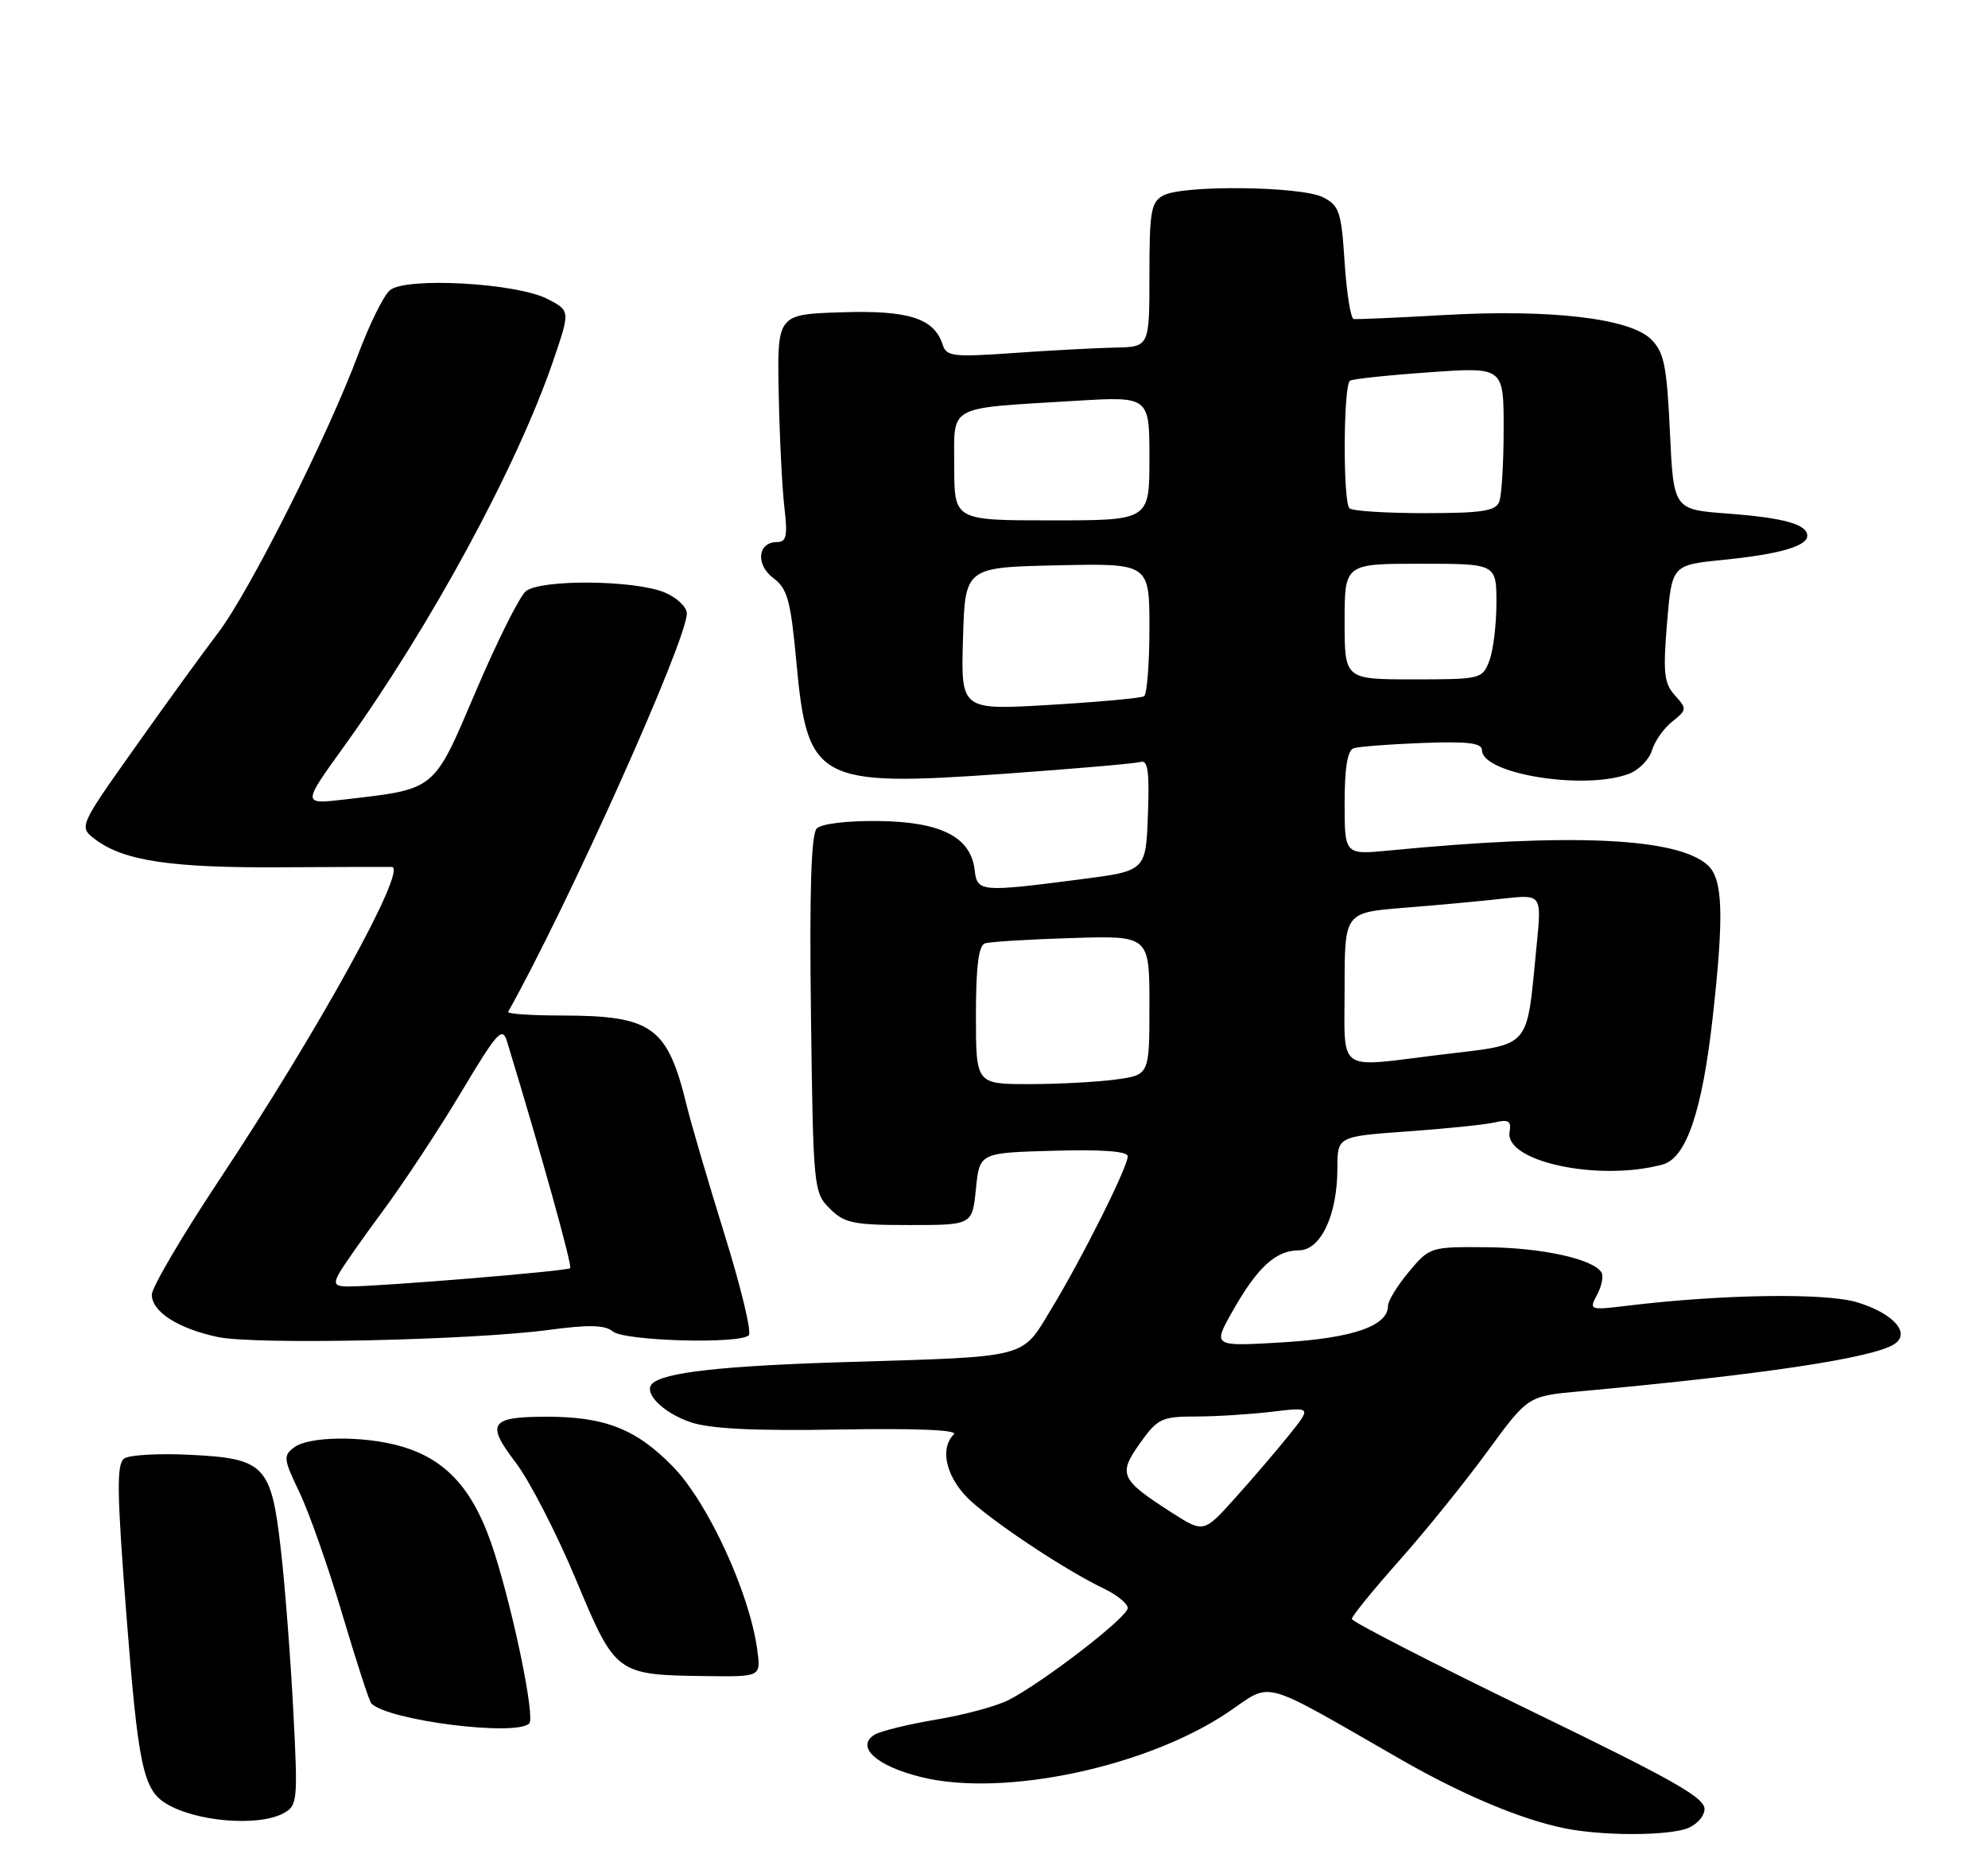 <?xml version="1.0" encoding="UTF-8" standalone="no"?>
<!DOCTYPE svg PUBLIC "-//W3C//DTD SVG 1.1//EN" "http://www.w3.org/Graphics/SVG/1.1/DTD/svg11.dtd" >
<svg xmlns="http://www.w3.org/2000/svg" xmlns:xlink="http://www.w3.org/1999/xlink" version="1.1" viewBox="0 0 275 256">
 <g >
 <path fill="currentColor"
d=" M 233.00 253.11 C 234.41 252.72 235.62 251.57 235.78 250.46 C 236.01 248.82 232.09 246.58 211.53 236.60 C 198.04 230.05 187.00 224.38 187.00 224.00 C 187.00 223.62 189.96 219.98 193.58 215.90 C 197.20 211.83 202.67 205.05 205.75 200.83 C 211.35 193.17 211.35 193.17 218.42 192.52 C 243.75 190.20 258.92 187.93 262.00 186.00 C 264.39 184.50 261.96 181.73 256.90 180.19 C 252.54 178.86 238.25 179.07 225.13 180.66 C 219.85 181.30 219.79 181.27 220.93 179.13 C 221.57 177.94 221.84 176.55 221.53 176.05 C 220.38 174.19 213.25 172.63 205.65 172.57 C 197.88 172.50 197.76 172.54 194.90 175.96 C 193.30 177.87 192.00 179.99 192.00 180.69 C 192.00 183.46 187.12 185.15 177.43 185.73 C 167.73 186.31 167.73 186.31 170.51 181.40 C 173.93 175.35 176.49 173.00 179.66 173.00 C 182.70 173.00 185.00 168.11 185.00 161.65 C 185.00 157.24 185.00 157.24 194.75 156.54 C 200.11 156.16 205.55 155.60 206.82 155.29 C 208.69 154.85 209.08 155.12 208.82 156.62 C 208.11 160.74 221.21 163.52 230.00 161.12 C 233.27 160.23 235.47 153.73 236.92 140.76 C 238.50 126.56 238.34 121.61 236.21 119.69 C 232.02 115.90 217.34 115.23 192.25 117.67 C 186.00 118.28 186.00 118.28 186.00 111.11 C 186.00 106.26 186.40 103.80 187.25 103.53 C 187.94 103.30 192.21 102.97 196.75 102.80 C 203.04 102.56 205.00 102.80 205.00 103.79 C 205.00 107.10 219.23 109.39 225.35 107.06 C 226.71 106.54 228.14 105.08 228.52 103.81 C 228.90 102.54 230.17 100.75 231.33 99.83 C 233.36 98.22 233.37 98.07 231.69 96.21 C 230.19 94.55 230.03 93.10 230.60 86.22 C 231.27 78.18 231.27 78.18 238.39 77.46 C 246.10 76.69 250.00 75.57 250.00 74.13 C 250.00 72.55 246.75 71.64 239.00 71.06 C 231.50 70.50 231.50 70.50 231.00 59.77 C 230.57 50.60 230.20 48.74 228.40 46.95 C 225.49 44.04 214.48 42.75 199.76 43.59 C 193.30 43.96 187.67 44.20 187.26 44.14 C 186.84 44.08 186.28 40.54 186.00 36.29 C 185.55 29.28 185.26 28.43 183.00 27.29 C 179.96 25.76 163.67 25.57 160.93 27.04 C 159.22 27.95 159.00 29.21 159.00 38.04 C 159.00 48.00 159.00 48.00 154.25 48.09 C 151.64 48.15 145.33 48.48 140.24 48.84 C 131.91 49.43 130.92 49.32 130.41 47.72 C 129.24 44.04 125.72 42.90 116.36 43.21 C 107.50 43.50 107.50 43.50 107.72 54.50 C 107.84 60.55 108.20 67.64 108.51 70.25 C 108.97 74.13 108.78 75.00 107.50 75.00 C 104.81 75.00 104.48 78.10 106.97 79.98 C 108.94 81.46 109.37 83.05 110.16 91.57 C 111.68 108.14 113.07 108.89 138.96 107.06 C 148.61 106.37 157.08 105.64 157.79 105.42 C 158.79 105.12 159.02 106.81 158.79 112.77 C 158.50 120.50 158.50 120.50 149.50 121.66 C 135.59 123.46 135.18 123.43 134.82 120.35 C 134.28 115.81 130.18 113.72 121.62 113.60 C 117.28 113.54 113.63 113.97 112.99 114.62 C 112.21 115.39 111.96 123.16 112.18 140.34 C 112.49 164.40 112.55 165.00 114.78 167.22 C 116.80 169.24 118.03 169.50 125.78 169.50 C 134.50 169.50 134.50 169.50 135.00 164.50 C 135.50 159.50 135.50 159.50 145.75 159.22 C 152.50 159.03 156.00 159.29 156.00 159.99 C 156.00 161.48 149.65 174.17 145.42 181.12 C 141.23 188.03 142.61 187.68 117.00 188.46 C 99.86 188.98 91.78 189.89 90.21 191.46 C 88.95 192.72 91.77 195.52 95.56 196.79 C 98.27 197.70 104.42 198.00 116.17 197.79 C 126.74 197.61 132.55 197.85 131.95 198.45 C 129.84 200.55 130.99 204.78 134.50 207.87 C 138.48 211.36 147.73 217.43 152.68 219.79 C 154.50 220.66 156.00 221.88 156.00 222.50 C 156.00 223.75 144.28 232.79 139.50 235.23 C 137.85 236.07 133.34 237.29 129.47 237.93 C 125.61 238.58 121.78 239.52 120.97 240.02 C 118.28 241.71 121.31 244.41 127.59 245.92 C 138.95 248.66 158.62 244.48 169.82 236.95 C 176.19 232.67 173.87 232.03 194.00 243.57 C 202.42 248.39 210.54 251.79 216.50 252.98 C 221.44 253.97 229.66 254.03 233.00 253.11 Z  M 39.19 250.90 C 41.16 249.84 41.22 249.25 40.57 236.65 C 40.19 229.42 39.43 219.45 38.86 214.50 C 37.53 202.72 36.66 201.80 26.31 201.29 C 22.01 201.07 17.91 201.30 17.19 201.80 C 16.11 202.54 16.16 206.38 17.49 223.51 C 19.09 244.14 19.80 247.57 22.90 249.50 C 26.97 252.04 35.66 252.78 39.19 250.90 Z  M 73.21 238.46 C 74.02 237.64 71.18 223.68 68.42 214.93 C 65.67 206.22 61.84 201.88 55.28 200.06 C 50.14 198.63 42.75 198.73 40.70 200.25 C 39.15 201.41 39.21 201.87 41.43 206.50 C 42.75 209.25 45.42 216.83 47.35 223.35 C 49.29 229.87 51.09 235.43 51.36 235.69 C 53.72 238.06 71.37 240.29 73.21 238.46 Z  M 104.75 228.25 C 103.68 220.39 97.96 207.95 93.13 202.97 C 88.04 197.72 83.68 196.00 75.50 196.02 C 67.81 196.04 67.20 196.94 71.30 202.31 C 73.22 204.82 76.97 212.10 79.64 218.48 C 85.19 231.76 85.19 231.75 97.88 231.91 C 105.26 232.00 105.26 232.00 104.75 228.25 Z  M 75.91 184.01 C 81.47 183.26 83.68 183.32 84.77 184.22 C 86.37 185.55 102.32 186.00 103.58 184.75 C 104.00 184.33 102.48 178.03 100.21 170.75 C 97.95 163.46 95.60 155.47 95.00 153.00 C 92.34 142.05 90.24 140.53 77.76 140.51 C 73.50 140.51 70.14 140.28 70.29 140.00 C 78.63 125.12 95.03 88.55 95.01 84.87 C 95.00 83.98 93.62 82.67 91.93 81.97 C 87.75 80.24 74.76 80.13 72.73 81.81 C 71.87 82.53 68.77 88.72 65.85 95.58 C 59.90 109.55 60.41 109.13 47.65 110.62 C 41.81 111.30 41.81 111.30 47.50 103.40 C 59.52 86.72 71.57 64.49 76.58 49.76 C 78.88 42.99 78.88 42.99 75.72 41.36 C 71.45 39.15 56.10 38.30 53.93 40.16 C 53.06 40.90 51.10 44.88 49.56 49.00 C 45.35 60.29 34.52 81.84 30.20 87.52 C 28.10 90.27 22.90 97.45 18.64 103.47 C 10.89 114.41 10.89 114.41 13.19 116.15 C 17.12 119.11 23.67 120.09 38.87 120.00 C 46.92 119.95 53.82 119.93 54.21 119.95 C 56.44 120.10 44.00 142.66 30.38 163.18 C 25.22 170.95 21.00 178.13 21.00 179.13 C 21.00 181.49 24.62 183.82 30.12 184.99 C 35.25 186.09 65.19 185.44 75.91 184.01 Z  M 162.00 209.23 C 154.97 204.71 154.64 203.99 157.69 199.69 C 160.13 196.27 160.69 196.00 165.41 195.99 C 168.21 195.99 172.96 195.69 175.96 195.33 C 181.43 194.67 181.43 194.67 178.29 198.59 C 176.56 200.74 173.20 204.67 170.82 207.31 C 166.50 212.12 166.50 212.12 162.00 209.23 Z  M 135.00 140.47 C 135.00 133.73 135.37 130.82 136.25 130.53 C 136.94 130.30 142.34 129.97 148.25 129.79 C 159.00 129.45 159.00 129.45 159.00 139.09 C 159.00 148.73 159.00 148.73 154.36 149.36 C 151.81 149.71 146.41 150.00 142.36 150.00 C 135.00 150.00 135.00 150.00 135.00 140.47 Z  M 186.00 136.63 C 186.00 126.26 186.00 126.26 194.25 125.60 C 198.79 125.24 204.92 124.68 207.88 124.34 C 213.26 123.74 213.26 123.74 212.58 130.62 C 211.09 145.53 212.13 144.36 199.03 145.96 C 184.72 147.71 186.00 148.63 186.00 136.63 Z  M 133.21 88.38 C 133.50 78.50 133.50 78.50 146.25 78.22 C 159.00 77.94 159.00 77.94 159.00 86.91 C 159.00 91.85 158.66 96.09 158.25 96.34 C 157.84 96.59 151.97 97.13 145.21 97.53 C 132.92 98.26 132.92 98.26 133.21 88.38 Z  M 186.00 86.00 C 186.00 78.00 186.00 78.00 196.50 78.00 C 207.00 78.00 207.00 78.00 207.00 83.43 C 207.00 86.42 206.56 90.02 206.02 91.43 C 205.07 93.94 204.83 94.00 195.52 94.00 C 186.00 94.00 186.00 94.00 186.00 86.00 Z  M 132.00 64.55 C 132.00 55.88 130.76 56.56 148.75 55.46 C 159.00 54.84 159.00 54.84 159.00 63.42 C 159.00 72.00 159.00 72.00 145.50 72.00 C 132.00 72.00 132.00 72.00 132.00 64.55 Z  M 186.67 70.33 C 185.75 69.41 185.82 53.22 186.75 52.67 C 187.16 52.43 192.11 51.90 197.75 51.51 C 208.00 50.78 208.00 50.78 208.00 59.31 C 208.00 64.00 207.73 68.55 207.39 69.42 C 206.90 70.71 205.01 71.00 197.06 71.00 C 191.71 71.00 187.03 70.70 186.67 70.33 Z  M 46.87 176.25 C 47.39 175.29 50.15 171.35 53.00 167.50 C 55.85 163.65 60.71 156.28 63.80 151.11 C 68.81 142.73 69.49 141.98 70.14 144.11 C 74.96 159.94 79.19 175.14 78.87 175.47 C 78.47 175.87 52.76 177.99 48.21 178.00 C 46.35 178.00 46.10 177.68 46.87 176.25 Z "/>
</g>
</svg>